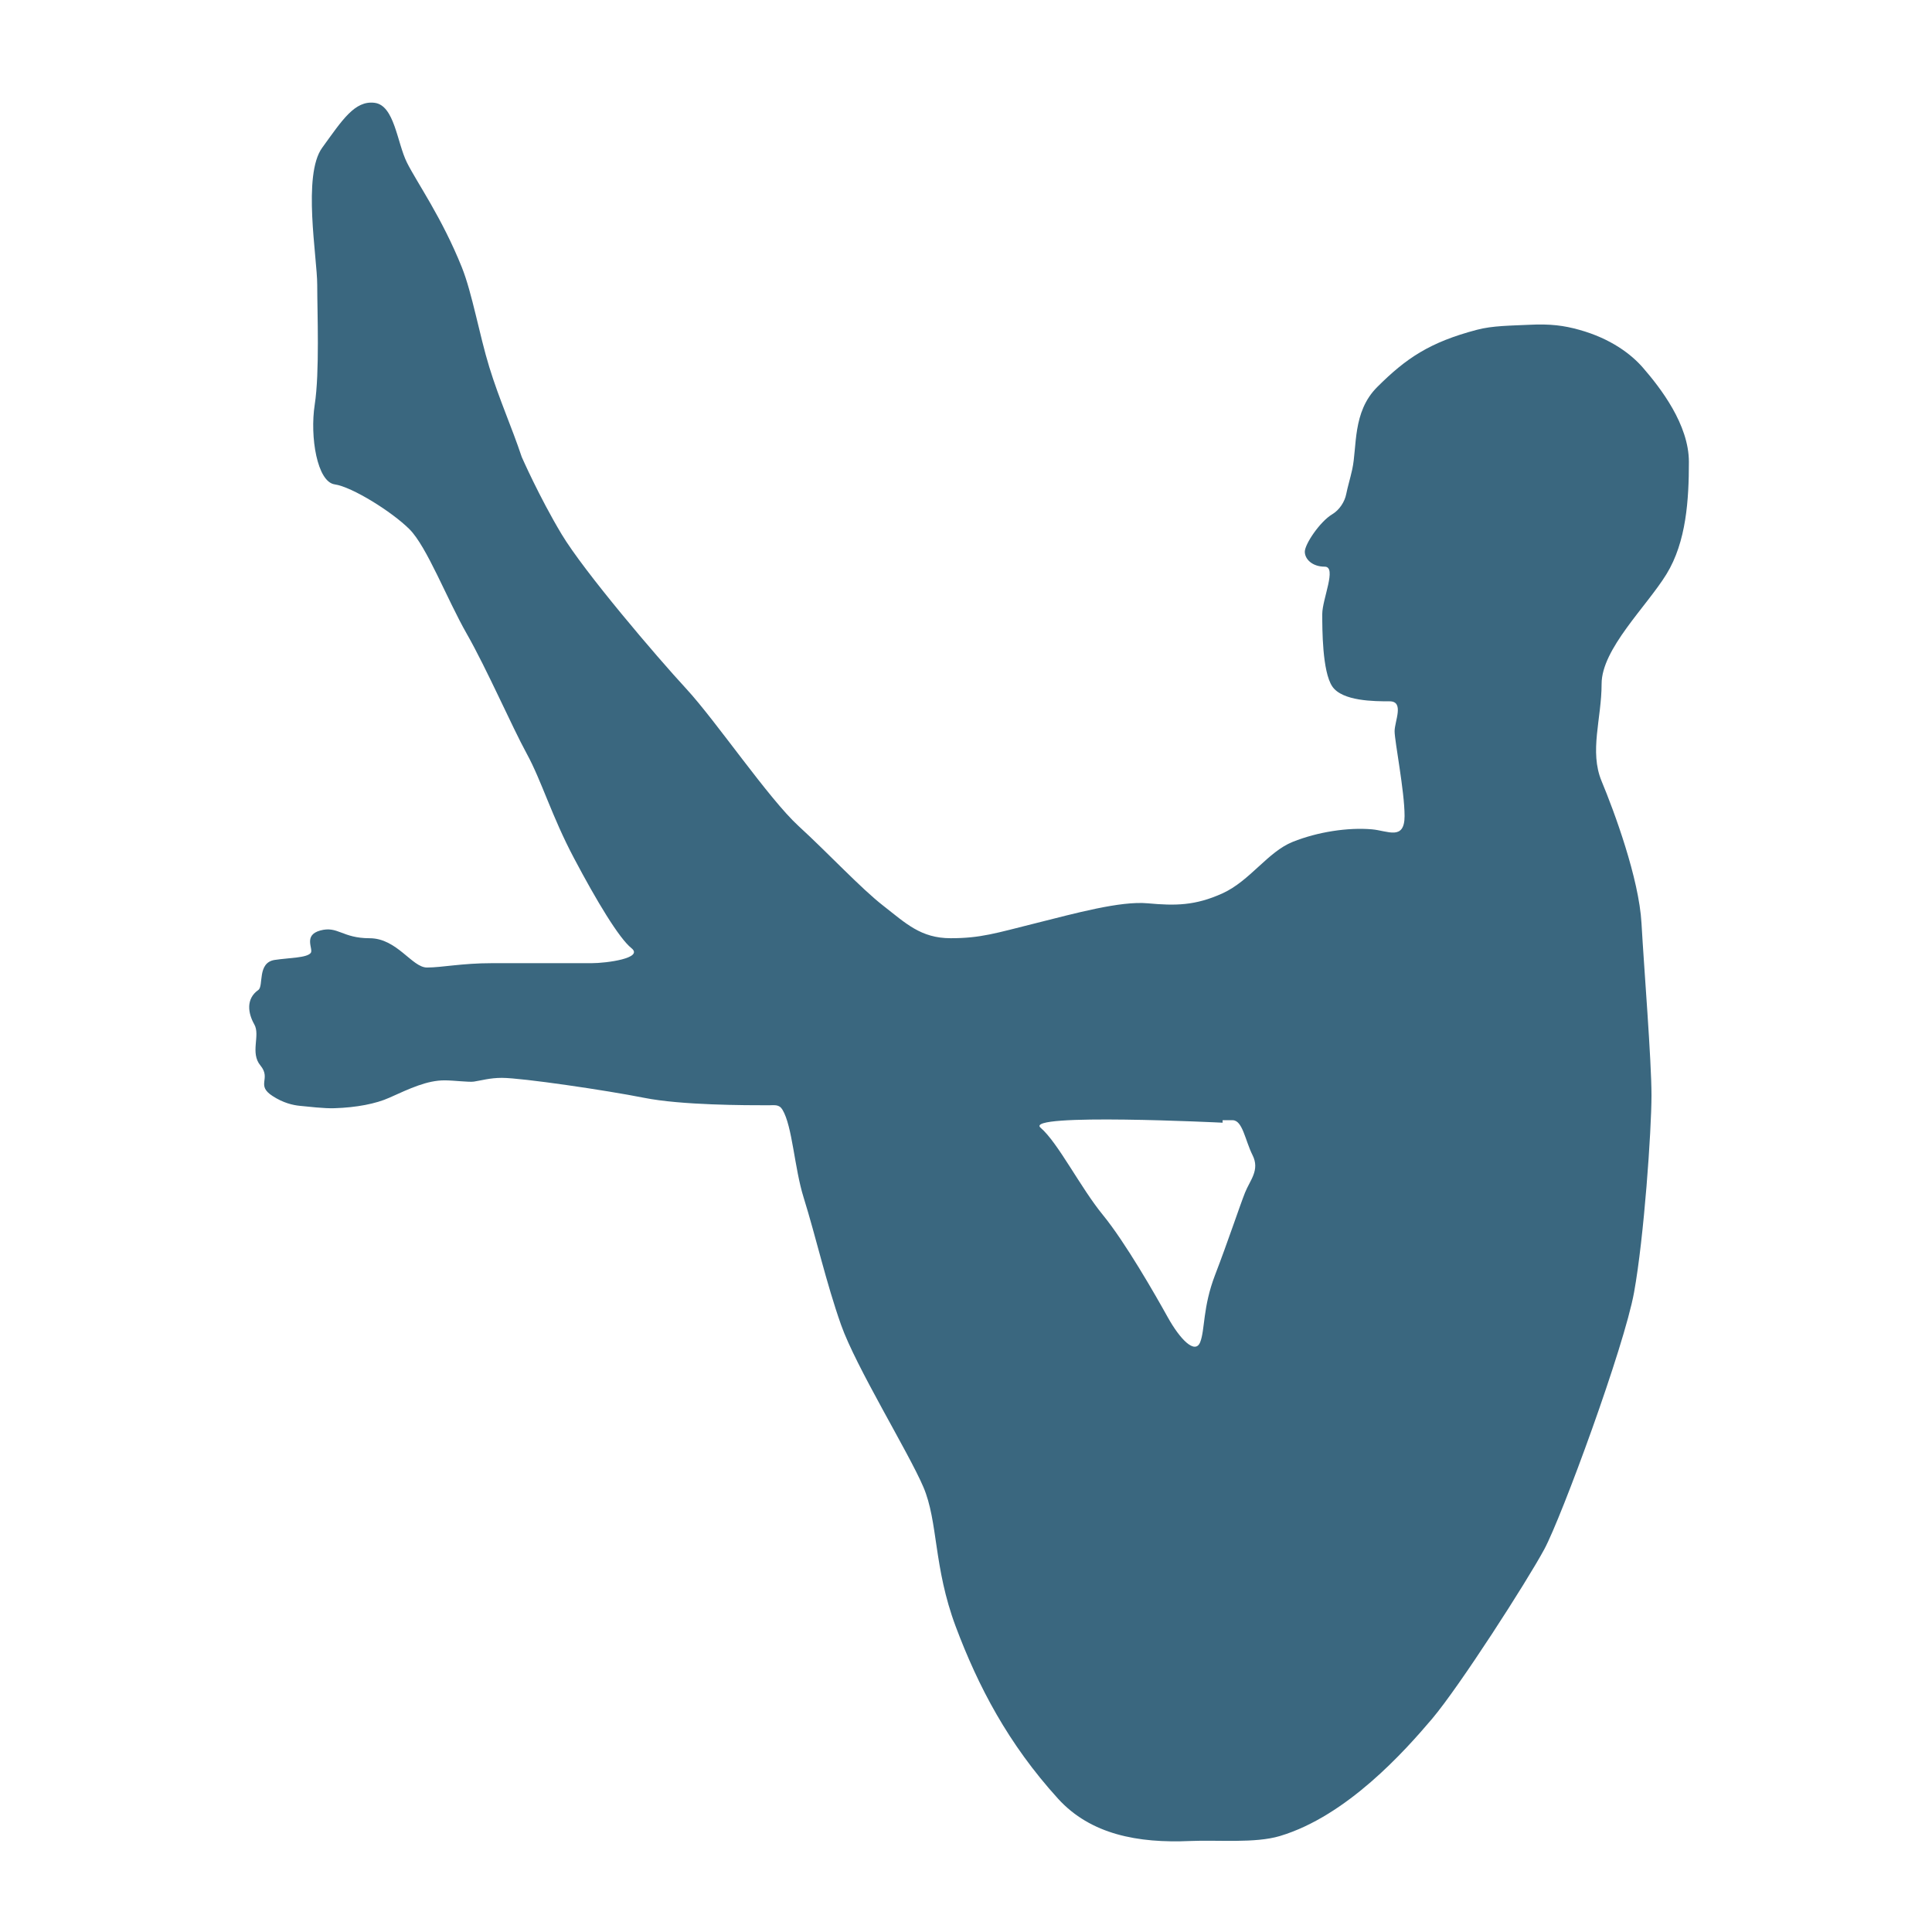 <?xml version="1.0" encoding="utf-8"?>
<!-- Generator: Adobe Illustrator 16.0.0, SVG Export Plug-In . SVG Version: 6.00 Build 0)  -->
<!DOCTYPE svg PUBLIC "-//W3C//DTD SVG 1.1//EN" "http://www.w3.org/Graphics/SVG/1.1/DTD/svg11.dtd">
<svg version="1.1" id="Layer_1" xmlns="http://www.w3.org/2000/svg" xmlns:xlink="http://www.w3.org/1999/xlink" x="0px" y="0px"
	 width="100px" height="100px" viewBox="0 0 100 100" enable-background="new 0 0 100 100" xml:space="preserve">
<path fill="#3A677F" d="M13.162,53.021c0.324,0.572-0.23,1.468,0.318,2.129c0.577,0.701-0.256,1.01,0.632,1.582
	c0.542,0.352,1.041,0.471,1.411,0.506c0.407,0.037,1.244,0.143,1.793,0.123c1.13-0.036,2.14-0.229,2.835-0.543
	c1.083-0.487,1.954-0.899,2.86-0.899c0.472,0,1.259,0.103,1.516,0.065c0.389-0.058,0.831-0.194,1.451-0.194
	c1.033,0,5.422,0.646,7.357,1.032c1.938,0.387,5.293,0.387,6.454,0.387c0.29,0,0.537-0.061,0.71,0.227
	c0.519,0.86,0.613,3.002,1.098,4.551c0.643,2.064,1.161,4.39,1.935,6.584c0.775,2.193,3.485,6.582,4.259,8.391
	c0.775,1.807,0.517,4.13,1.678,7.23c1.163,3.098,2.712,6.063,5.292,8.904c1.69,1.86,4.146,2.314,6.842,2.194
	c1.424-0.063,3.356,0.129,4.646-0.258c3.463-1.038,6.454-4.39,7.876-6.067c1.419-1.677,4.903-7.1,5.808-8.777
	c0.903-1.679,4.131-10.457,4.646-13.295c0.516-2.84,0.902-8.392,0.902-10.199c0-1.807-0.387-6.583-0.517-8.904
	c-0.128-2.324-1.42-5.809-2.065-7.357c-0.645-1.549,0-3.228,0-5.035s2.324-4.001,3.357-5.679c1.032-1.677,1.161-3.872,1.161-5.809
	c0-1.935-1.47-3.831-2.376-4.875c-0.605-0.699-1.669-1.512-3.303-1.965c-0.791-0.22-1.482-0.313-2.583-0.259
	c-0.962,0.047-1.894,0.043-2.709,0.259c-2.454,0.645-3.679,1.483-5.166,2.968c-1.289,1.29-1.031,3.097-1.289,4.259
	c-0.109,0.494-0.238,0.908-0.31,1.273c-0.078,0.404-0.354,0.828-0.725,1.049c-0.646,0.388-1.419,1.55-1.419,1.937
	c0,0.387,0.388,0.775,1.03,0.775c0.646,0-0.127,1.677-0.127,2.452c0,0.774,0,2.969,0.516,3.743c0.518,0.774,2.193,0.774,2.971,0.774
	c0.772,0,0.258,1.033,0.258,1.548c0,0.516,0.516,3.097,0.516,4.389c0,1.29-0.876,0.76-1.689,0.689
	c-1.24-0.108-2.807,0.131-4.097,0.647c-1.293,0.516-2.217,2.02-3.636,2.666c-1.422,0.645-2.454,0.645-3.873,0.516
	c-1.42-0.129-3.743,0.516-5.809,1.033c-2.065,0.516-2.841,0.774-4.39,0.774c-1.55,0-2.324-0.774-3.486-1.679
	c-1.162-0.903-2.84-2.71-4.389-4.129c-1.549-1.42-4.259-5.421-5.808-7.1c-1.549-1.677-5.292-6.066-6.454-8.002
	c-1.161-1.936-2.065-4.001-2.065-4.001c-0.516-1.549-1.162-2.969-1.678-4.647c-0.516-1.677-0.884-3.824-1.42-5.164
	c-1.035-2.581-2.324-4.388-2.841-5.421c-0.516-1.032-0.644-2.968-1.678-3.097c-1.032-0.129-1.678,0.903-2.71,2.324
	c-1.034,1.42-0.258,5.678-0.258,7.099c0,1.42,0.13,4.518-0.129,6.196c-0.259,1.678,0.129,4.001,1.032,4.13
	c0.903,0.129,2.969,1.42,3.873,2.323c0.903,0.904,1.938,3.614,2.97,5.422c1.031,1.807,2.324,4.775,3.099,6.195
	c0.775,1.42,1.289,3.227,2.452,5.42c1.161,2.196,2.323,4.133,2.969,4.648c0.644,0.516-1.291,0.775-2.066,0.775
	c-0.774,0-3.614,0-5.164,0c-1.548,0-2.583,0.225-3.356,0.225c-0.774,0-1.549-1.516-2.968-1.516c-1.421,0-1.645-0.647-2.552-0.401
	c-0.905,0.247-0.343,0.965-0.496,1.162c-0.207,0.259-1.098,0.247-1.864,0.362c-0.921,0.139-0.561,1.353-0.849,1.555
	C12.718,51.7,12.836,52.448,13.162,53.021z M63.282,58.111v-0.129c0,0,0,0,0.516,0c0.519,0,0.646,1.033,1.033,1.808
	c0.39,0.774-0.129,1.291-0.388,1.938c-0.258,0.645-0.902,2.58-1.549,4.258c-0.646,1.68-0.518,2.841-0.773,3.486
	c-0.26,0.645-1.032-0.129-1.678-1.291c-0.646-1.162-2.195-3.873-3.356-5.293c-1.163-1.418-2.323-3.742-3.228-4.518
	C52.957,57.598,63.282,58.111,63.282,58.111z"/>
</svg>
